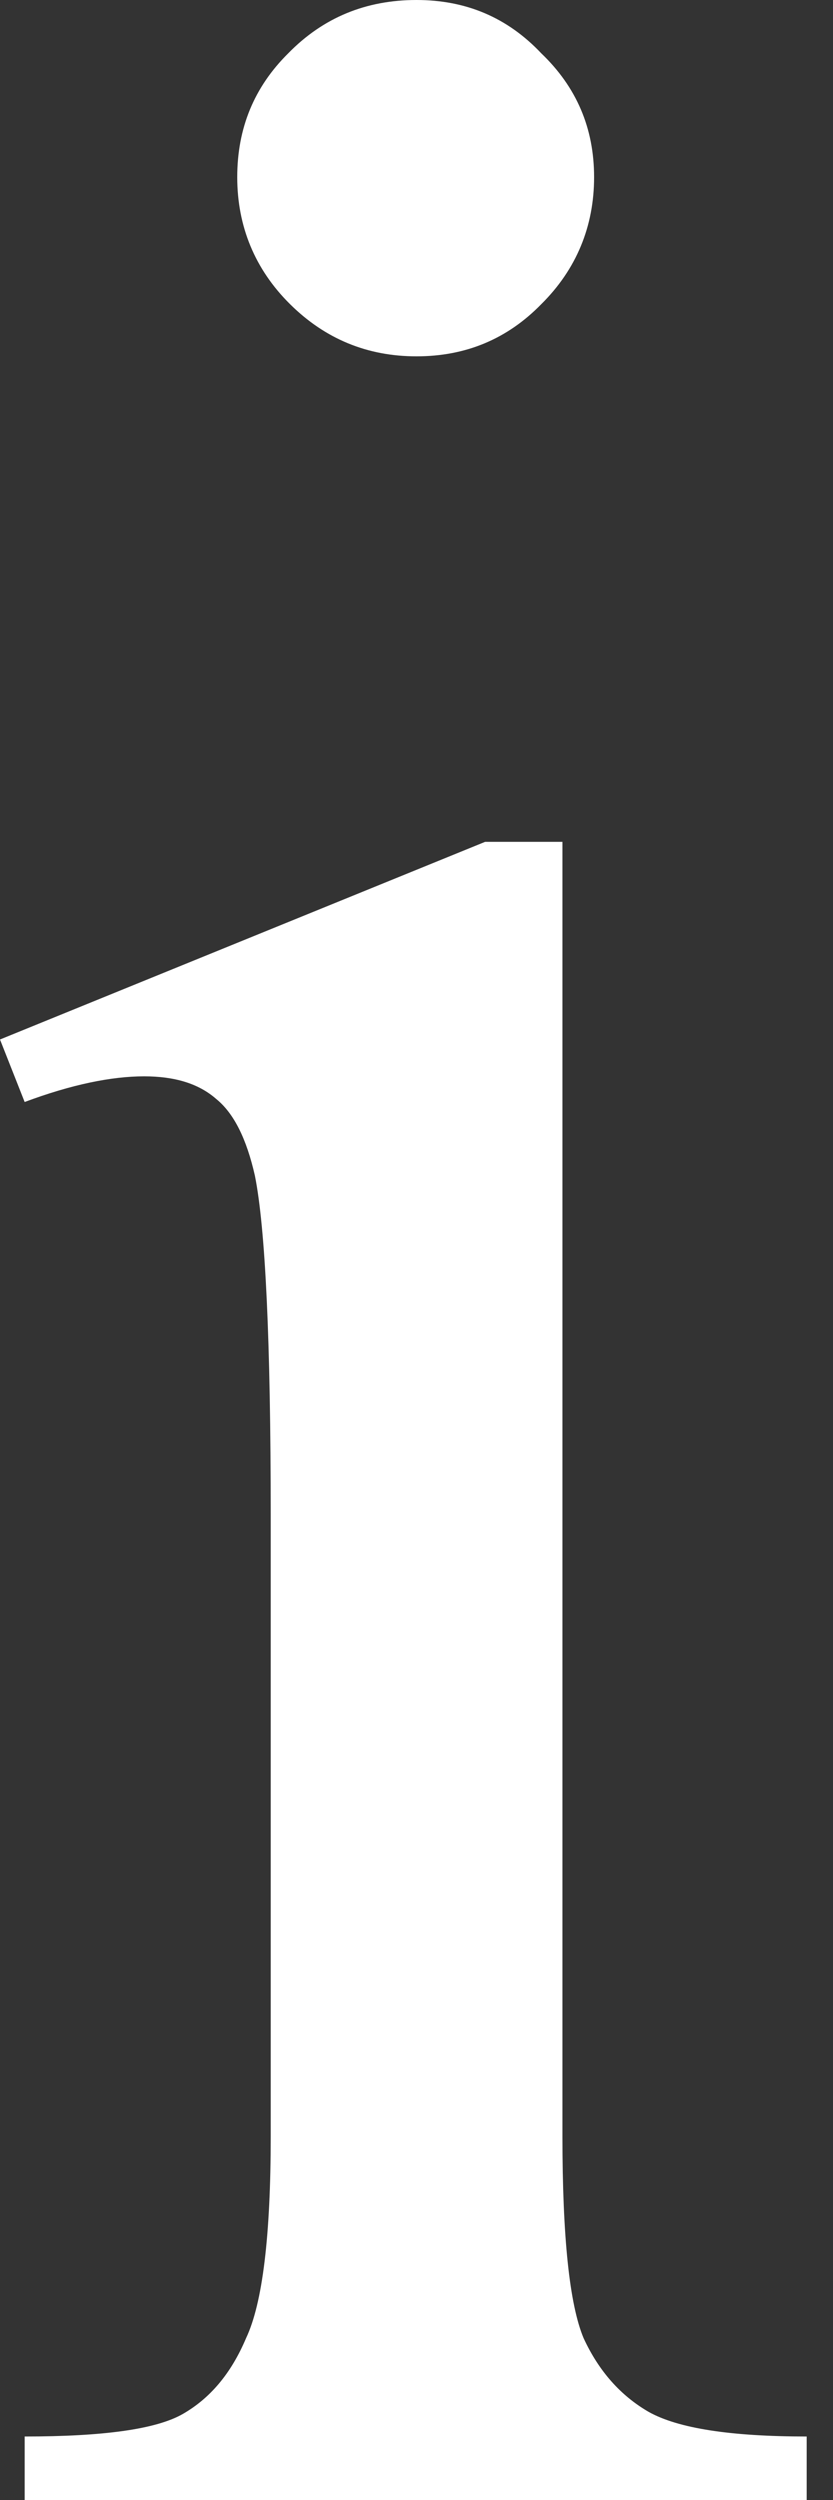 <svg width="5" height="15" viewBox="0 0 5 15" fill="none" xmlns="http://www.w3.org/2000/svg">
<rect x="0" y="0" width="5" height="15" fill="#333333" stroke="none"/>
<path d="M2.5 0C2.796 0 3.045 0.104 3.249 0.32C3.46 0.522 3.566 0.768 3.566 1.063C3.566 1.358 3.46 1.616 3.249 1.825C3.045 2.034 2.796 2.138 2.5 2.138C2.205 2.138 1.952 2.034 1.741 1.825C1.53 1.616 1.424 1.358 1.424 1.063C1.424 0.768 1.526 0.522 1.73 0.32C1.941 0.104 2.198 0 2.5 0ZM3.376 5.051V12.818C3.376 13.421 3.418 13.826 3.503 14.029C3.594 14.226 3.724 14.373 3.893 14.471C4.069 14.57 4.385 14.619 4.842 14.619V15H0.148V14.619C0.619 14.619 0.936 14.576 1.097 14.484C1.259 14.391 1.386 14.244 1.477 14.029C1.576 13.82 1.625 13.414 1.625 12.818V9.094C1.625 8.044 1.593 7.368 1.53 7.054C1.48 6.833 1.404 6.68 1.298 6.594C1.192 6.501 1.048 6.458 0.865 6.458C0.669 6.458 0.429 6.507 0.148 6.612L0 6.237L2.912 5.051H3.376Z" fill="white"/>
</svg>
